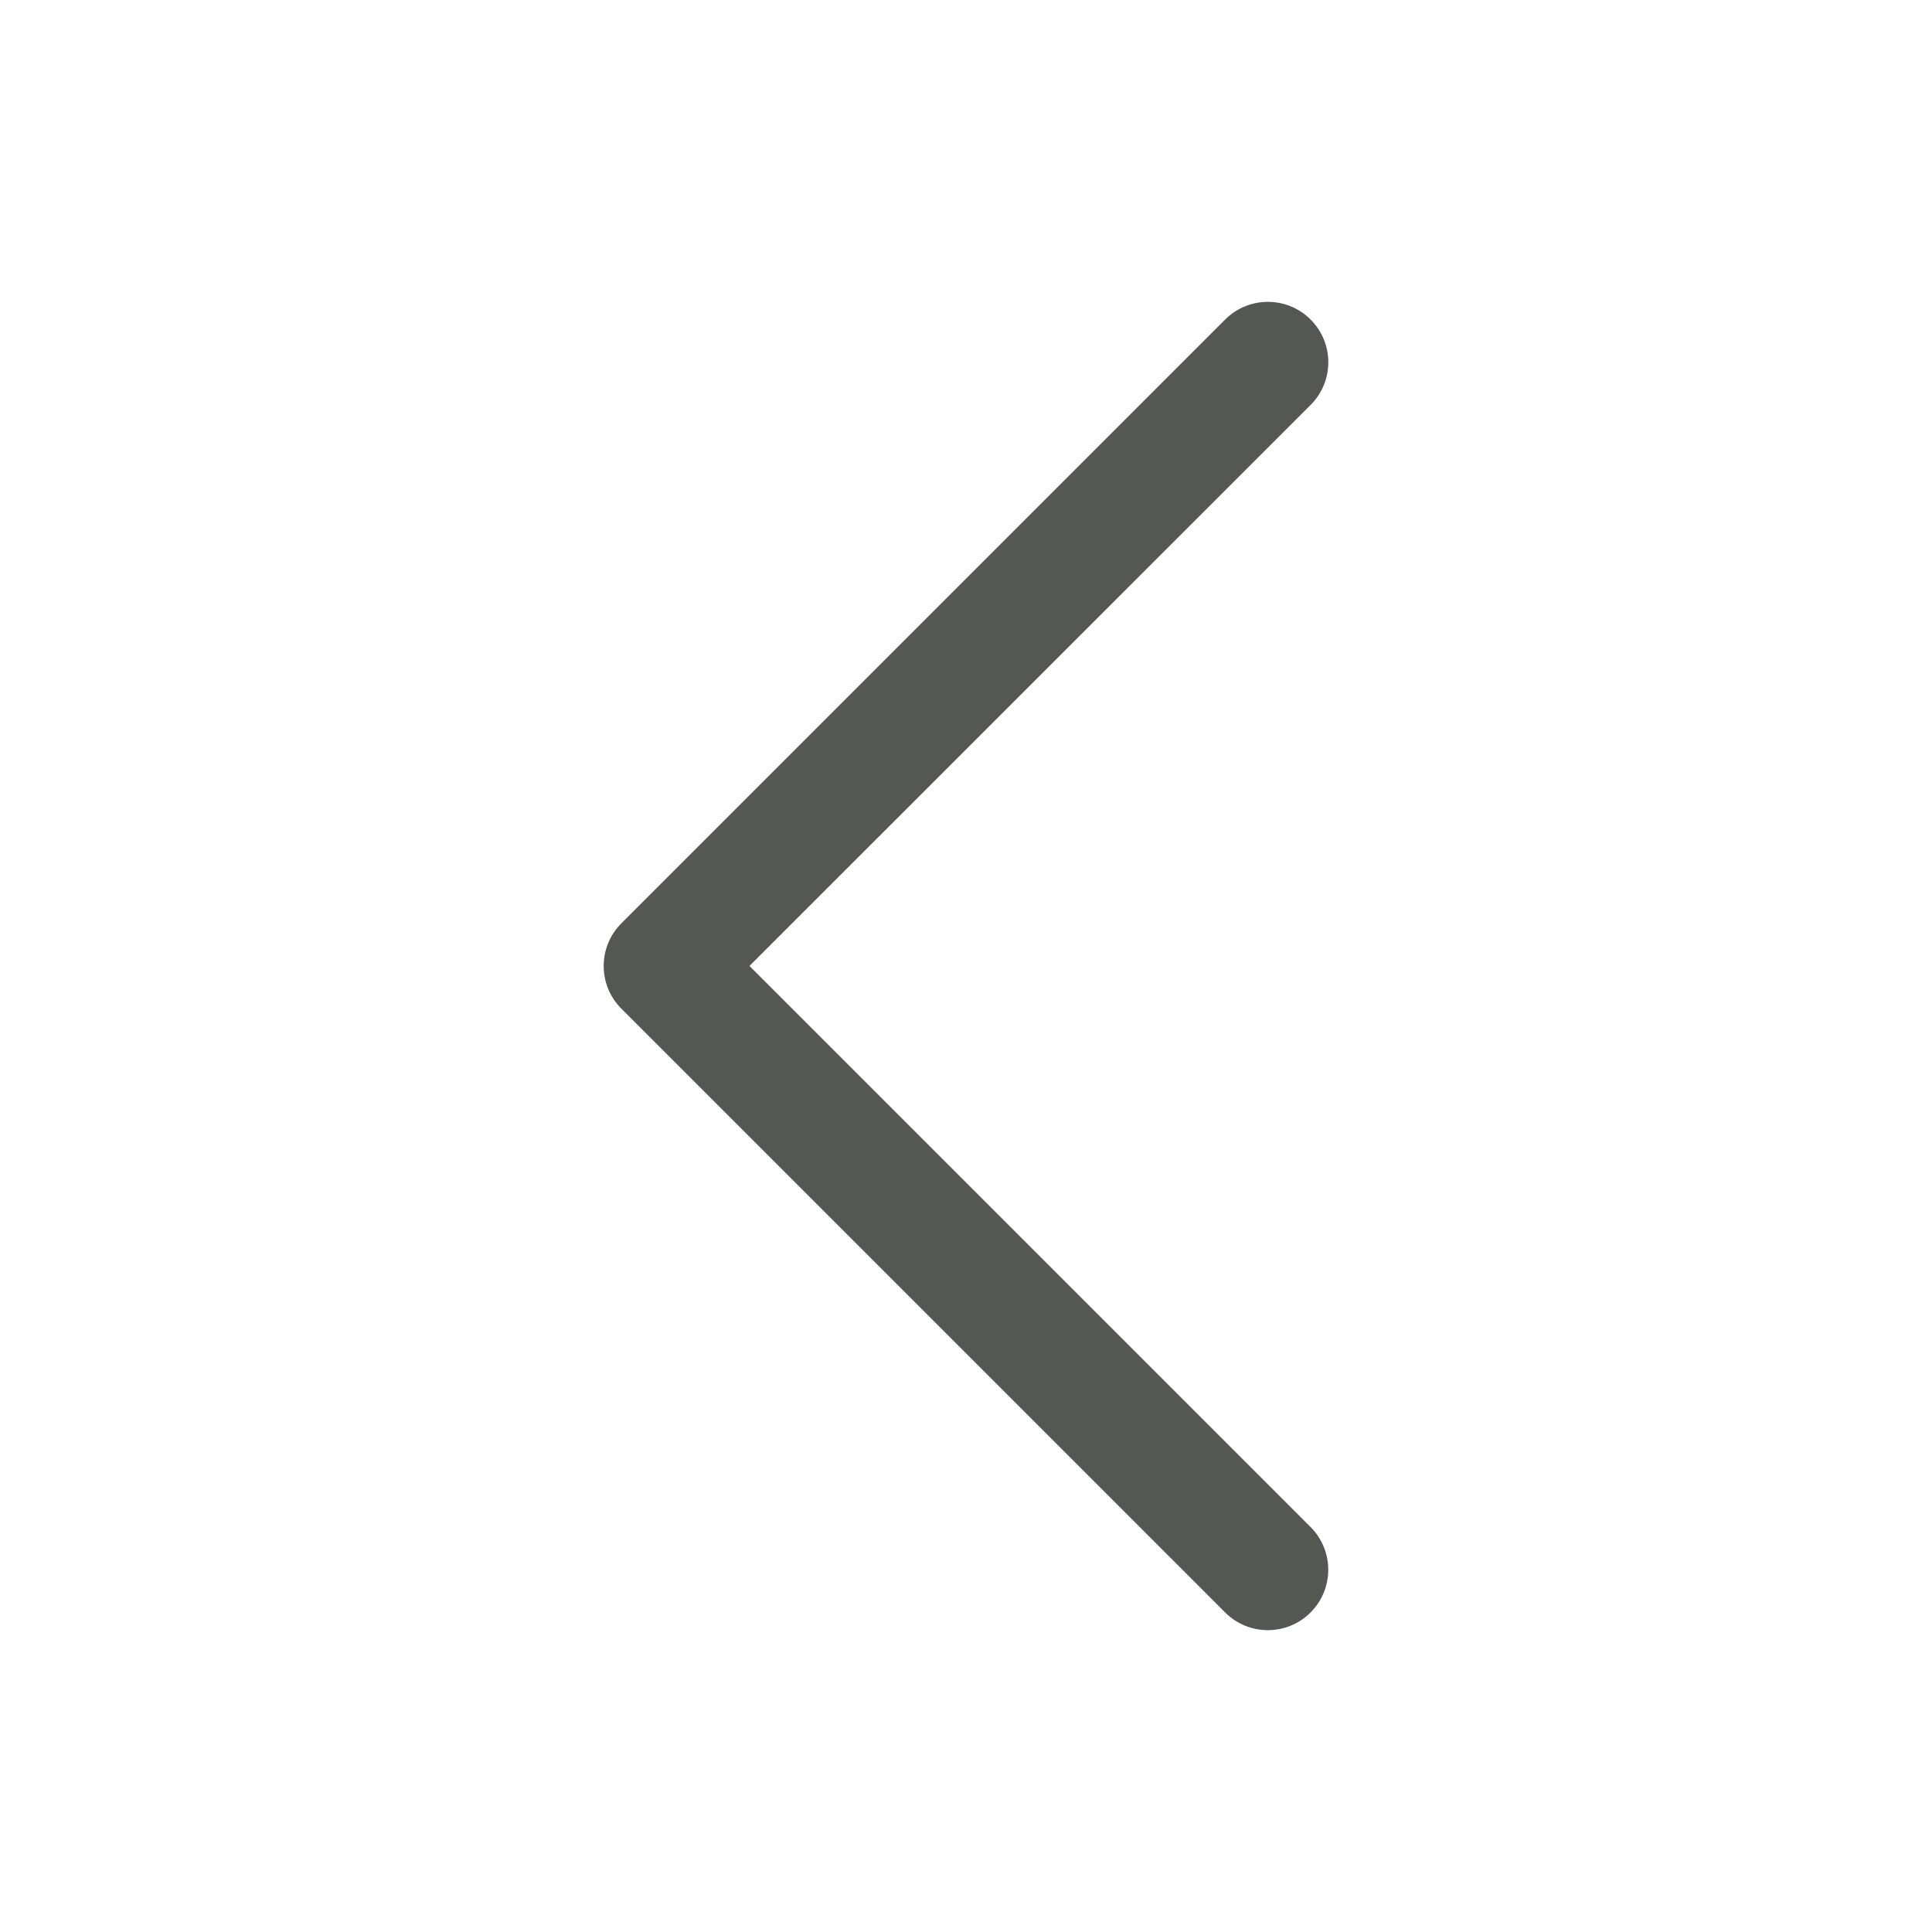 <svg height="32" viewBox="0 0 32 32" width="32" xmlns="http://www.w3.org/2000/svg"><path d="m22 25.999c0.0.266-.105.521-.293.709-.391.39-1.024.39-1.414 0l-10-10c-.392-.391-.392-1.025 0-1.416l10-10c.391-.39 1.024-.39 1.414 0 .392.391.392 1.025 0 1.416l-9.293 9.291 9.293 9.293c.188.188.293.442.293.707z" fill="#555753"/></svg>